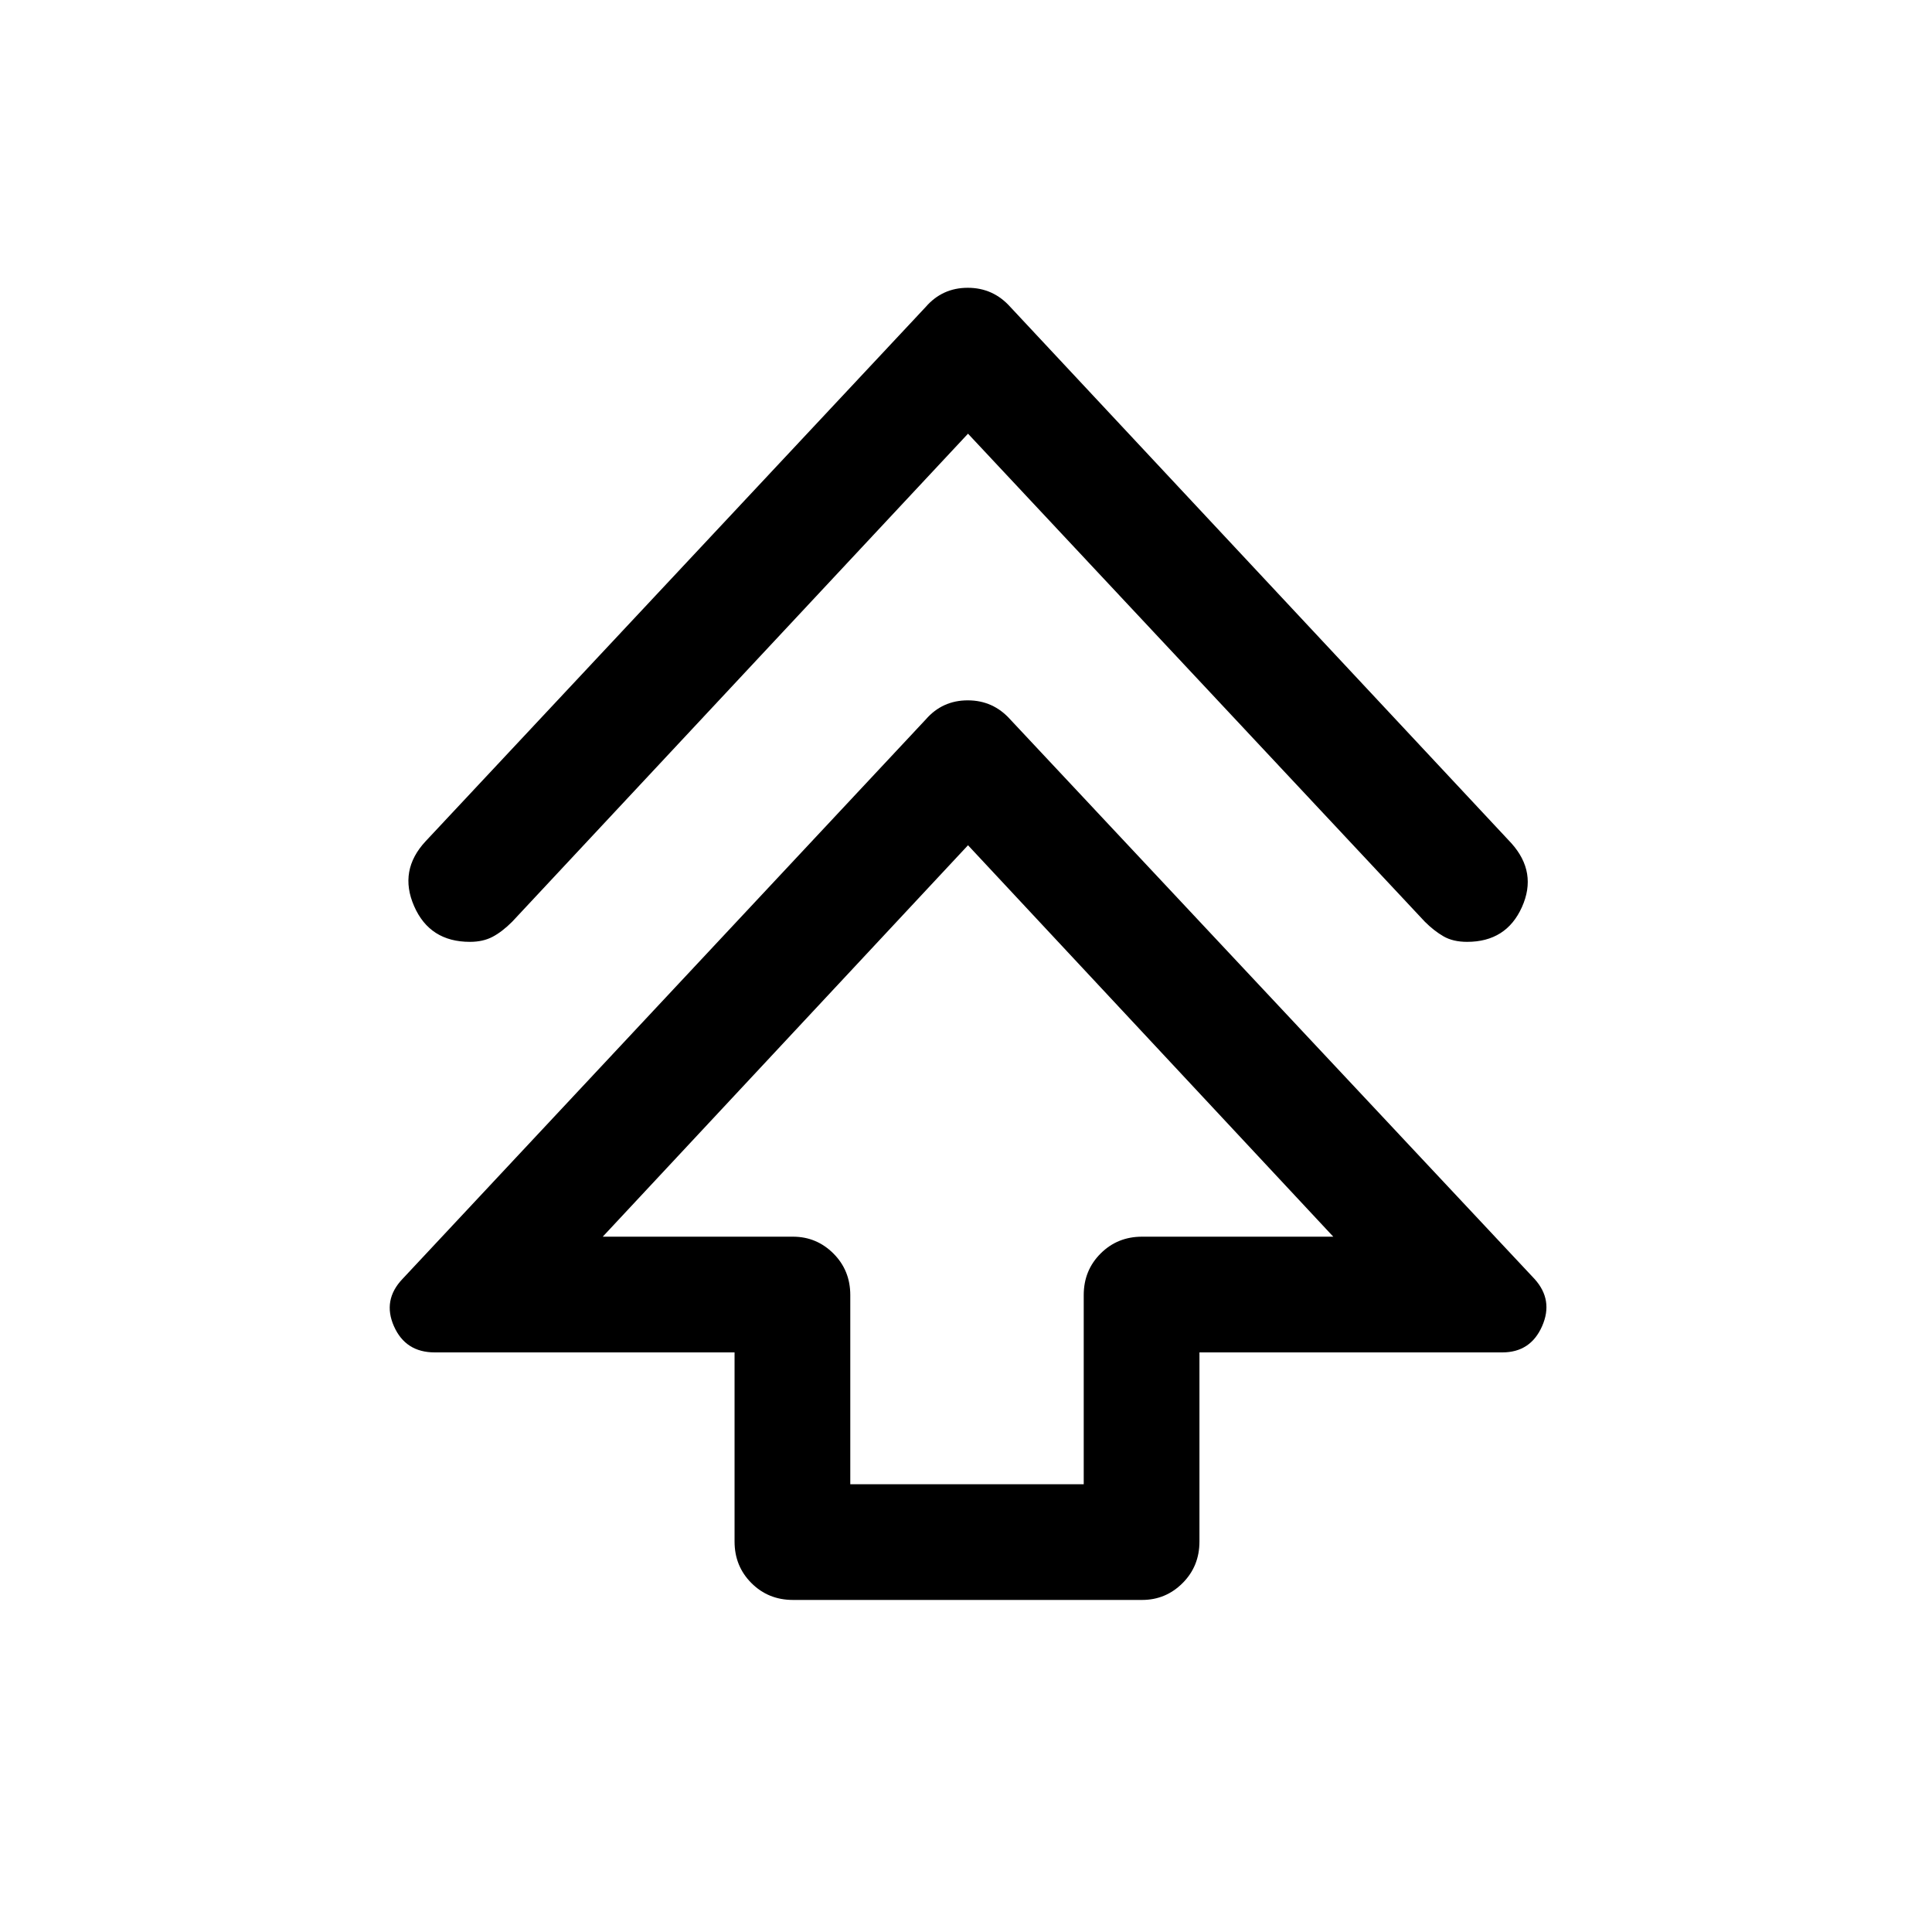 <svg xmlns="http://www.w3.org/2000/svg" height="48" viewBox="0 -960 960 960" width="48"><path d="M365-194v-94H216q-14.5 0-20.25-13t4.25-23.5l260-278q8.25-9.5 20.88-9.5 12.62 0 21.12 9.5l260.5 278q9.5 10.5 3.75 23.5t-19.75 13H596v94q0 12.25-8.37 20.62-8.38 8.38-20.13 8.38H394q-12.25 0-20.62-8.38Q365-181.75 365-194Zm57.5-28.5h116v-94q0-12.25 8.38-20.63 8.37-8.37 20.62-8.37h95L481-540 299.5-345.5H394q11.75 0 20.13 8.37 8.37 8.38 8.37 20.63v94Zm58.5-522L254.5-502q-5 5-9.75 7.5T233.5-492q-19.97 0-27.73-17.75Q198-527.5 211.5-542L460-807.5q8.25-9.5 20.88-9.5 12.62 0 21.12 9.5L751-541q13 14.5 5.23 31.75Q748.47-492 729-492q-7 0-11.75-2.75T708-502L481-744.5Zm0 399Z"/></svg>